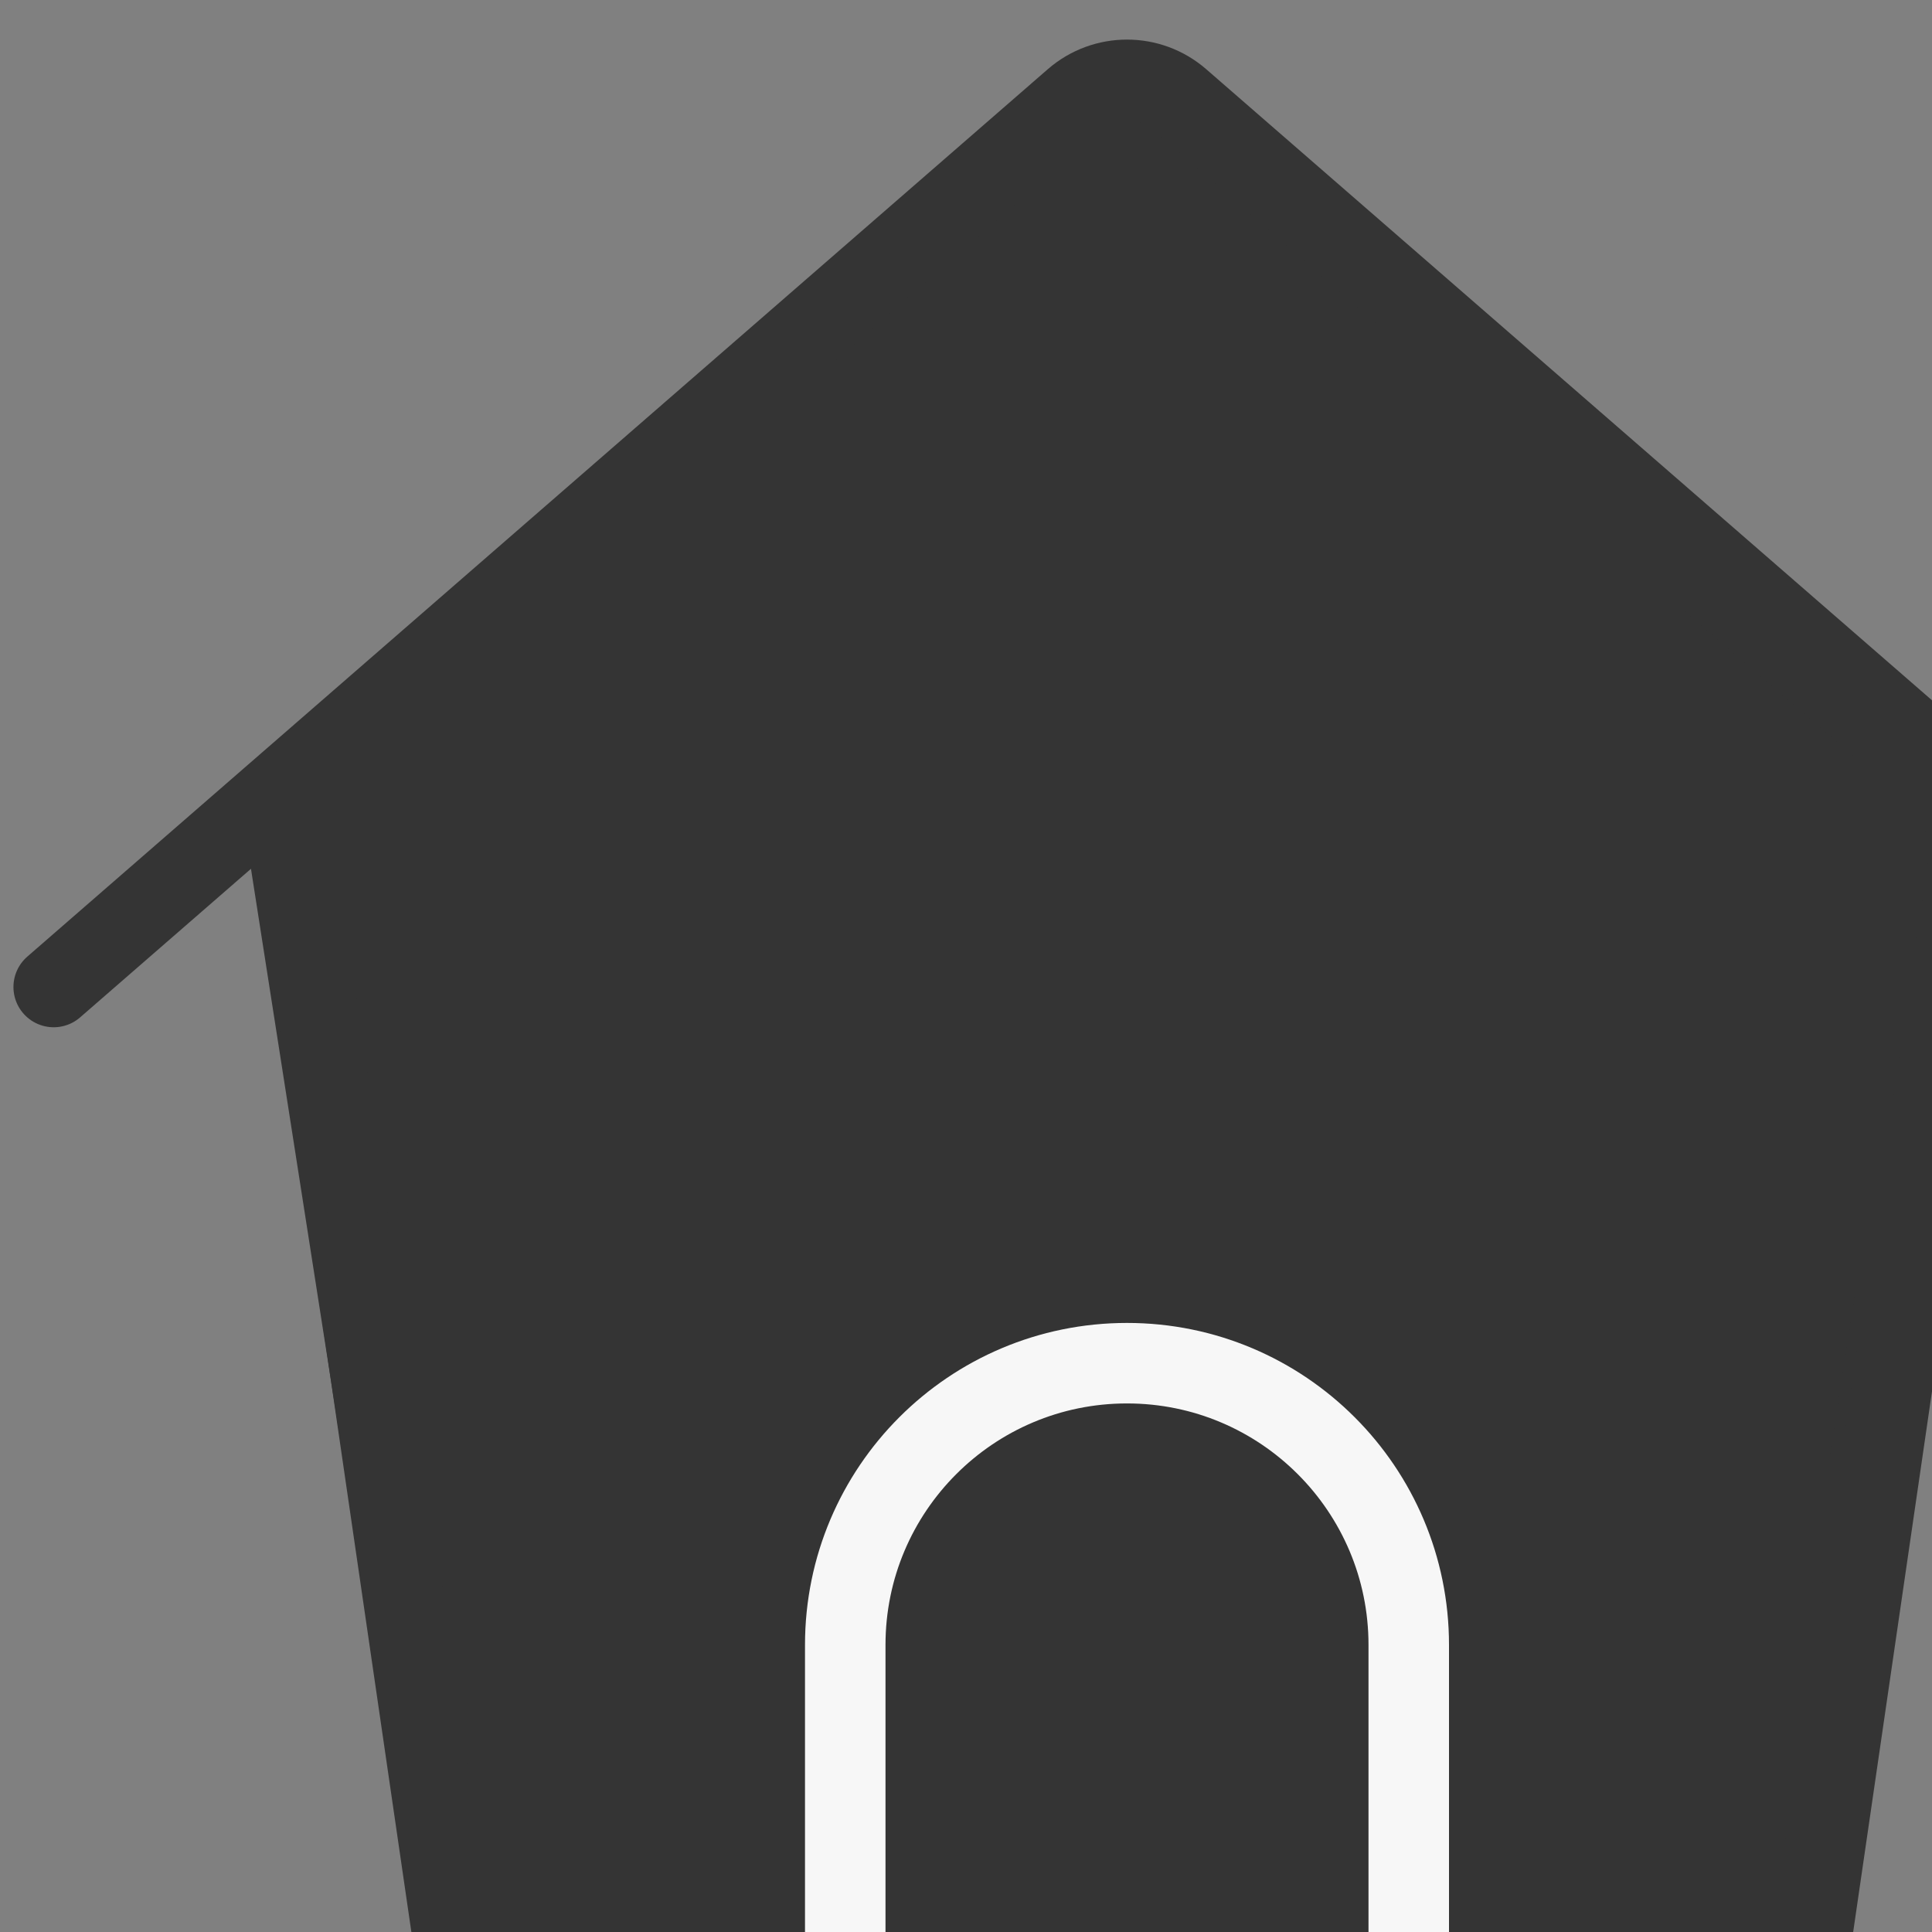 <svg width="24" height="24" viewBox="0 0 24 24" fill="none" xmlns="http://www.w3.org/2000/svg">
<rect x="0" y="0" width="24" height="24" fill="#808080" stroke="none"/>
<path d="M13.349 1.558L3.923 9.637C3.66 9.863 3.533 10.208 3.586 10.551L5.868 25.154C5.944 25.641 6.363 26 6.856 26H21.144C21.637 26 22.056 25.641 22.132 25.154L24.414 10.551C24.467 10.208 24.34 9.863 24.077 9.637L14.651 1.558C14.276 1.237 13.724 1.237 13.349 1.558Z" fill="#343434" stroke="#343434"/>
<path d="M10.5 20.434C10.5 18.501 12.067 16.934 14 16.934C15.933 16.934 17.5 18.501 17.5 20.434V25.934H10.5V20.434Z" fill="#343434" stroke="#F7F7F7"/>
<path d="M3.565 9.943L5.774 25.087C5.846 25.578 6.267 25.943 6.764 25.943H21.367C21.864 25.943 22.285 25.578 22.357 25.087L24.565 9.943" stroke="#343434" stroke-linecap="round"/>
<path d="M0.667 12.261L13.344 1.237C13.72 0.91 14.28 0.91 14.656 1.237L27.334 12.261" stroke="#343434" stroke-linecap="round"/>
</svg>
